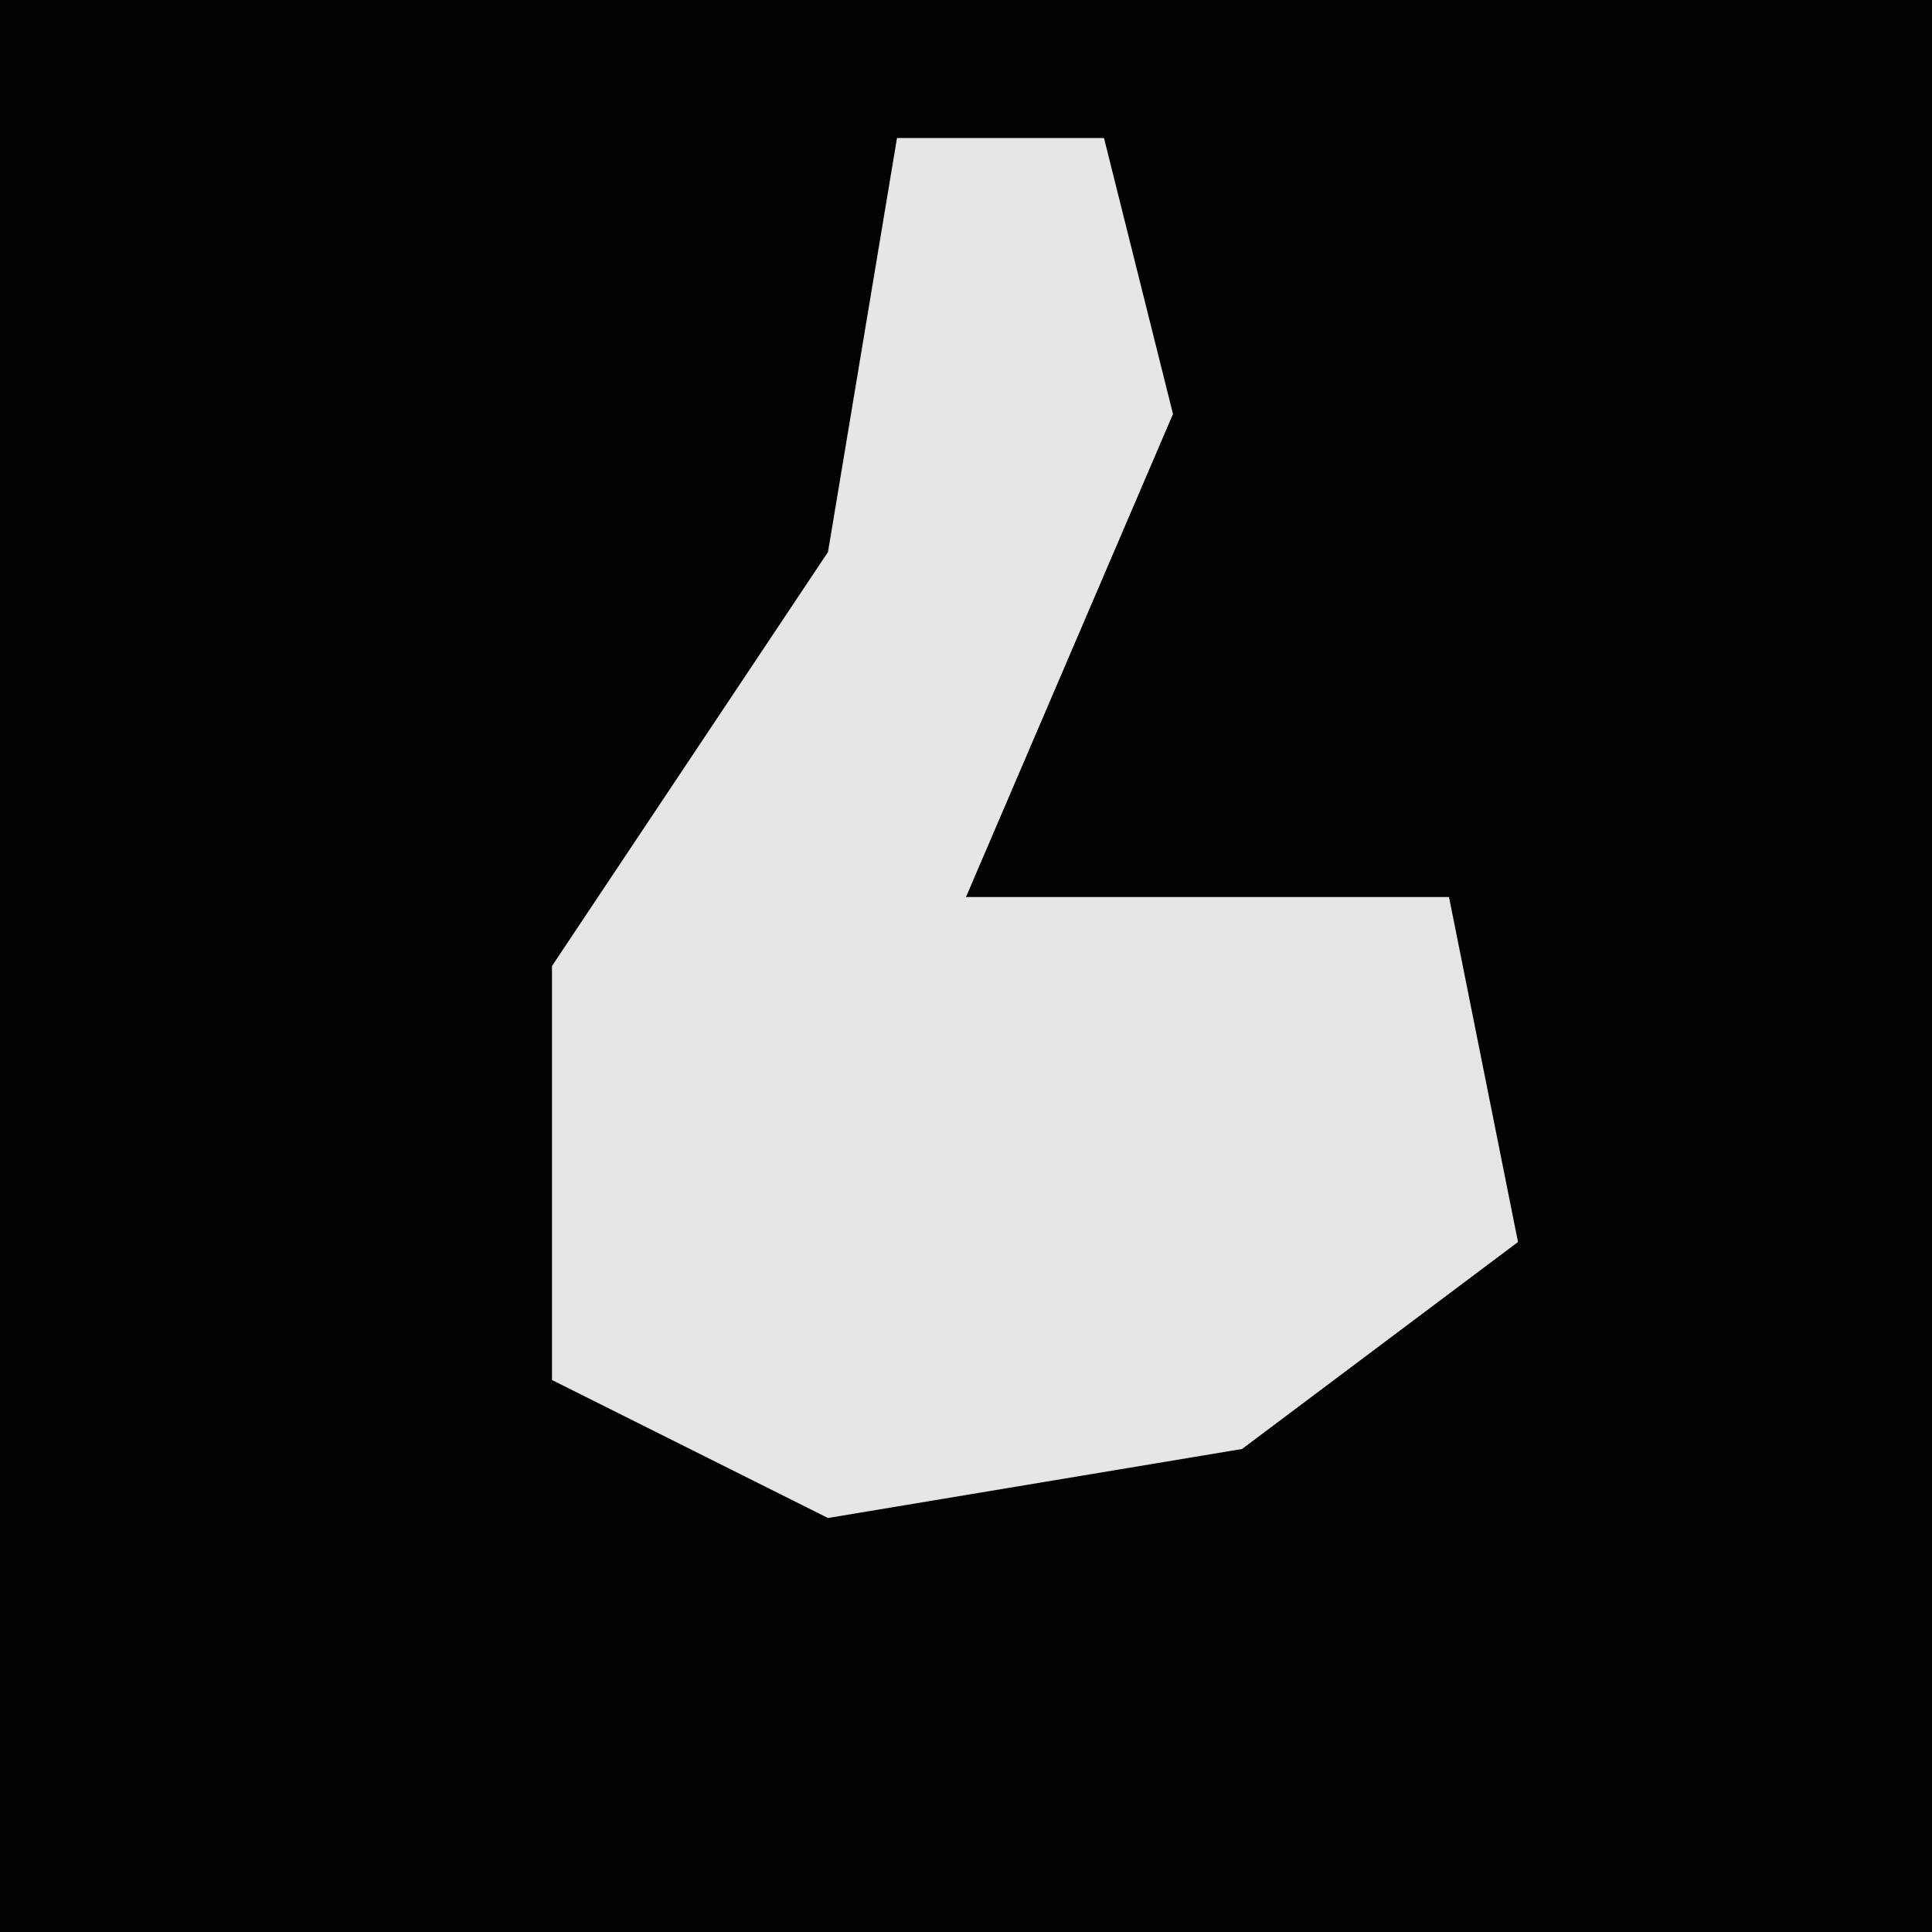 <?xml version="1.0" encoding="UTF-8"?>
<svg version="1.1" xmlns="http://www.w3.org/2000/svg" width="28" height="28">
<path d="M0,0 L28,0 L28,28 L0,28 Z " fill="#020202" transform="translate(0,0)"/>
<path d="M0,0 L3,0 L4,4 L1,11 L8,11 L9,16 L5,19 L-1,20 L-5,18 L-5,12 L-1,6 Z " fill="#E6E6E6" transform="translate(13,2)"/>
</svg>
